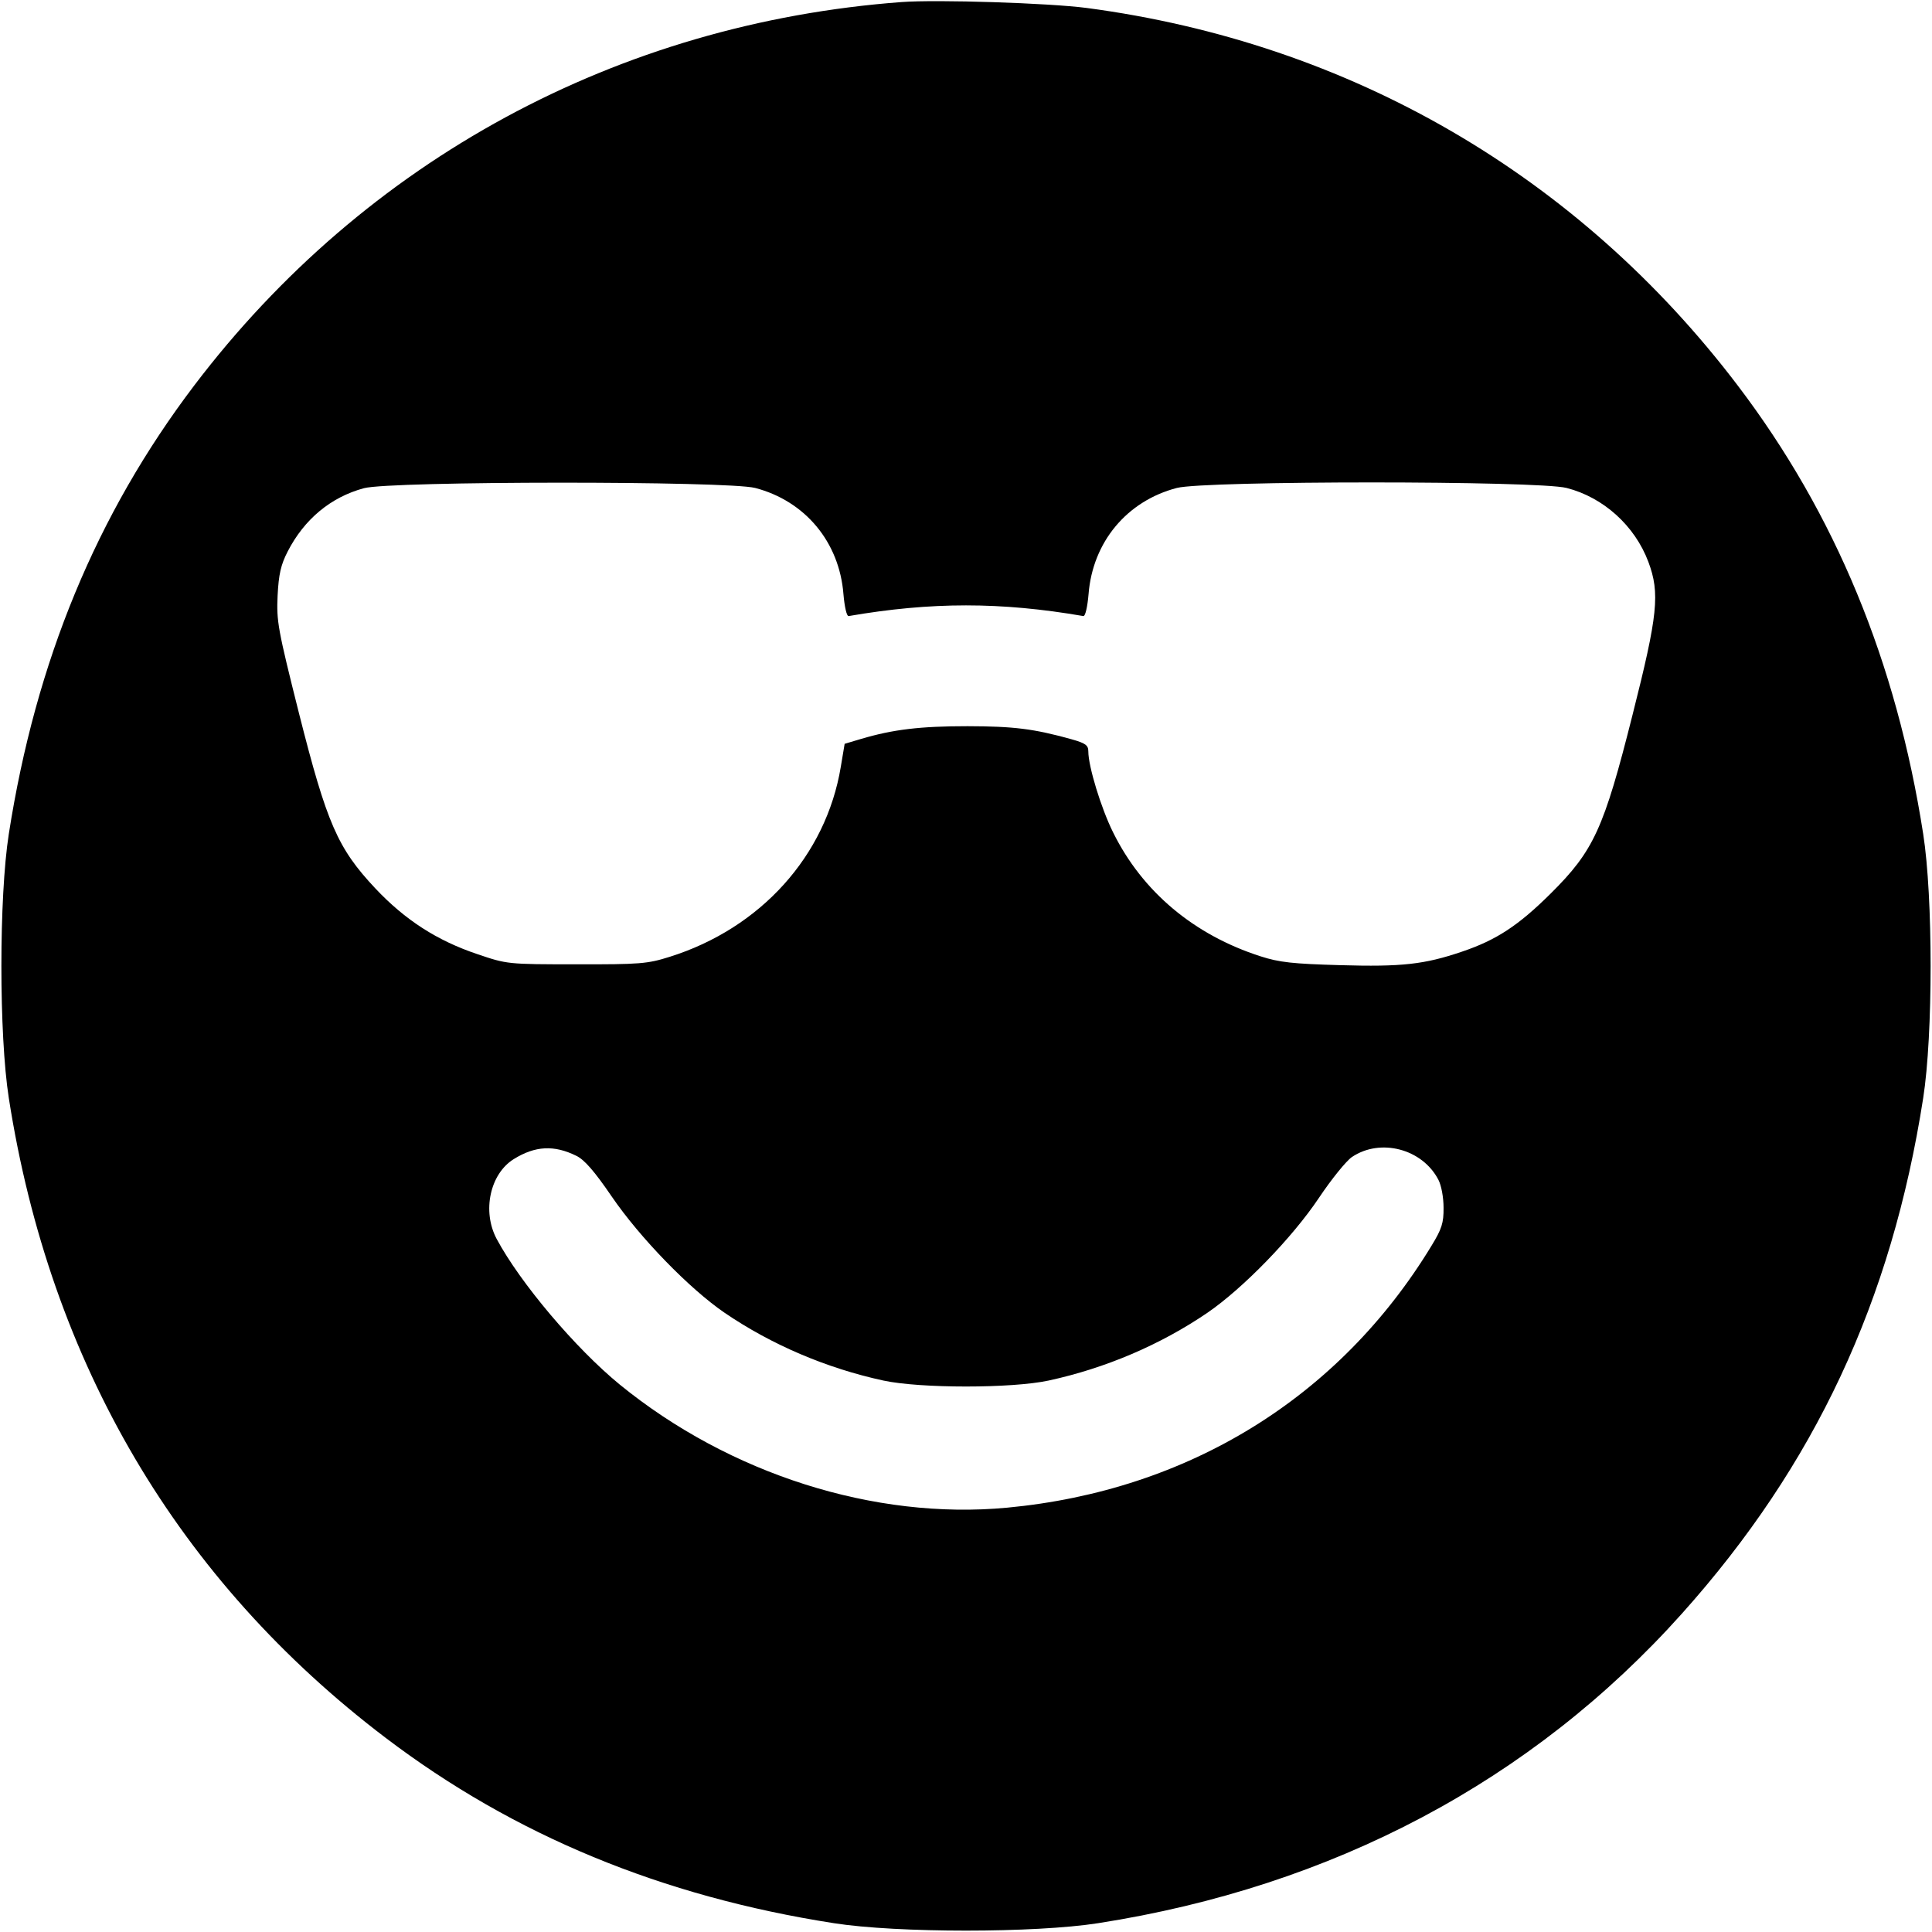 <svg width="16" height="16" fill="currentColor" xmlns="http://www.w3.org/2000/svg"><path d="M7.467 0.017 C 5.118 0.192,3.024 1.327,1.608 3.193 C 0.799 4.260,0.296 5.477,0.073 6.906 C -0.009 7.429,-0.009 8.571,0.073 9.094 C 0.415 11.288,1.476 13.089,3.195 14.393 C 4.257 15.199,5.481 15.705,6.906 15.927 C 7.429 16.009,8.571 16.009,9.094 15.927 C 11.038 15.624,12.690 14.748,13.930 13.362 C 15.030 12.133,15.665 10.775,15.927 9.094 C 16.009 8.571,16.009 7.429,15.927 6.906 C 15.705 5.481,15.199 4.257,14.393 3.195 C 13.070 1.452,11.180 0.355,9.000 0.066 C 8.688 0.025,7.760 -0.005,7.467 0.017 M6.254 4.041 C 6.668 4.149,6.951 4.489,6.985 4.920 C 6.994 5.025,7.012 5.105,7.028 5.102 C 7.712 4.984,8.288 4.984,8.972 5.102 C 8.988 5.105,9.006 5.025,9.015 4.920 C 9.049 4.489,9.332 4.149,9.746 4.041 C 9.980 3.980,12.736 3.980,12.974 4.041 C 13.279 4.119,13.539 4.354,13.651 4.653 C 13.748 4.913,13.730 5.090,13.520 5.920 C 13.282 6.865,13.199 7.045,12.843 7.399 C 12.574 7.666,12.392 7.785,12.108 7.881 C 11.797 7.987,11.608 8.008,11.097 7.993 C 10.707 7.982,10.595 7.970,10.440 7.920 C 9.888 7.743,9.460 7.384,9.218 6.893 C 9.119 6.694,9.013 6.347,9.013 6.223 C 9.013 6.172,8.991 6.155,8.873 6.122 C 8.560 6.035,8.397 6.015,8.013 6.014 C 7.620 6.014,7.395 6.041,7.129 6.120 L 6.995 6.160 6.963 6.351 C 6.841 7.087,6.300 7.687,5.546 7.924 C 5.362 7.982,5.301 7.987,4.773 7.986 C 4.202 7.986,4.199 7.985,3.954 7.902 C 3.620 7.790,3.355 7.619,3.109 7.358 C 2.796 7.025,2.707 6.820,2.476 5.907 C 2.301 5.210,2.289 5.145,2.299 4.933 C 2.308 4.755,2.326 4.677,2.382 4.568 C 2.520 4.299,2.740 4.117,3.014 4.043 C 3.237 3.983,6.025 3.982,6.254 4.041 M4.773 9.572 C 4.840 9.604,4.924 9.701,5.066 9.909 C 5.300 10.251,5.710 10.673,6.001 10.872 C 6.390 11.137,6.845 11.331,7.315 11.433 C 7.621 11.499,8.379 11.499,8.685 11.433 C 9.155 11.331,9.610 11.137,9.999 10.872 C 10.295 10.669,10.703 10.249,10.923 9.920 C 11.026 9.766,11.149 9.614,11.196 9.582 C 11.432 9.423,11.779 9.514,11.912 9.770 C 11.937 9.818,11.955 9.917,11.955 10.003 C 11.956 10.128,11.940 10.178,11.855 10.317 C 11.092 11.573,9.840 12.345,8.340 12.486 C 7.241 12.589,6.041 12.207,5.132 11.466 C 4.767 11.167,4.309 10.626,4.113 10.260 C 3.991 10.031,4.058 9.721,4.255 9.599 C 4.432 9.489,4.589 9.481,4.773 9.572 " stroke="none" fill-rule="evenodd"></path></svg>